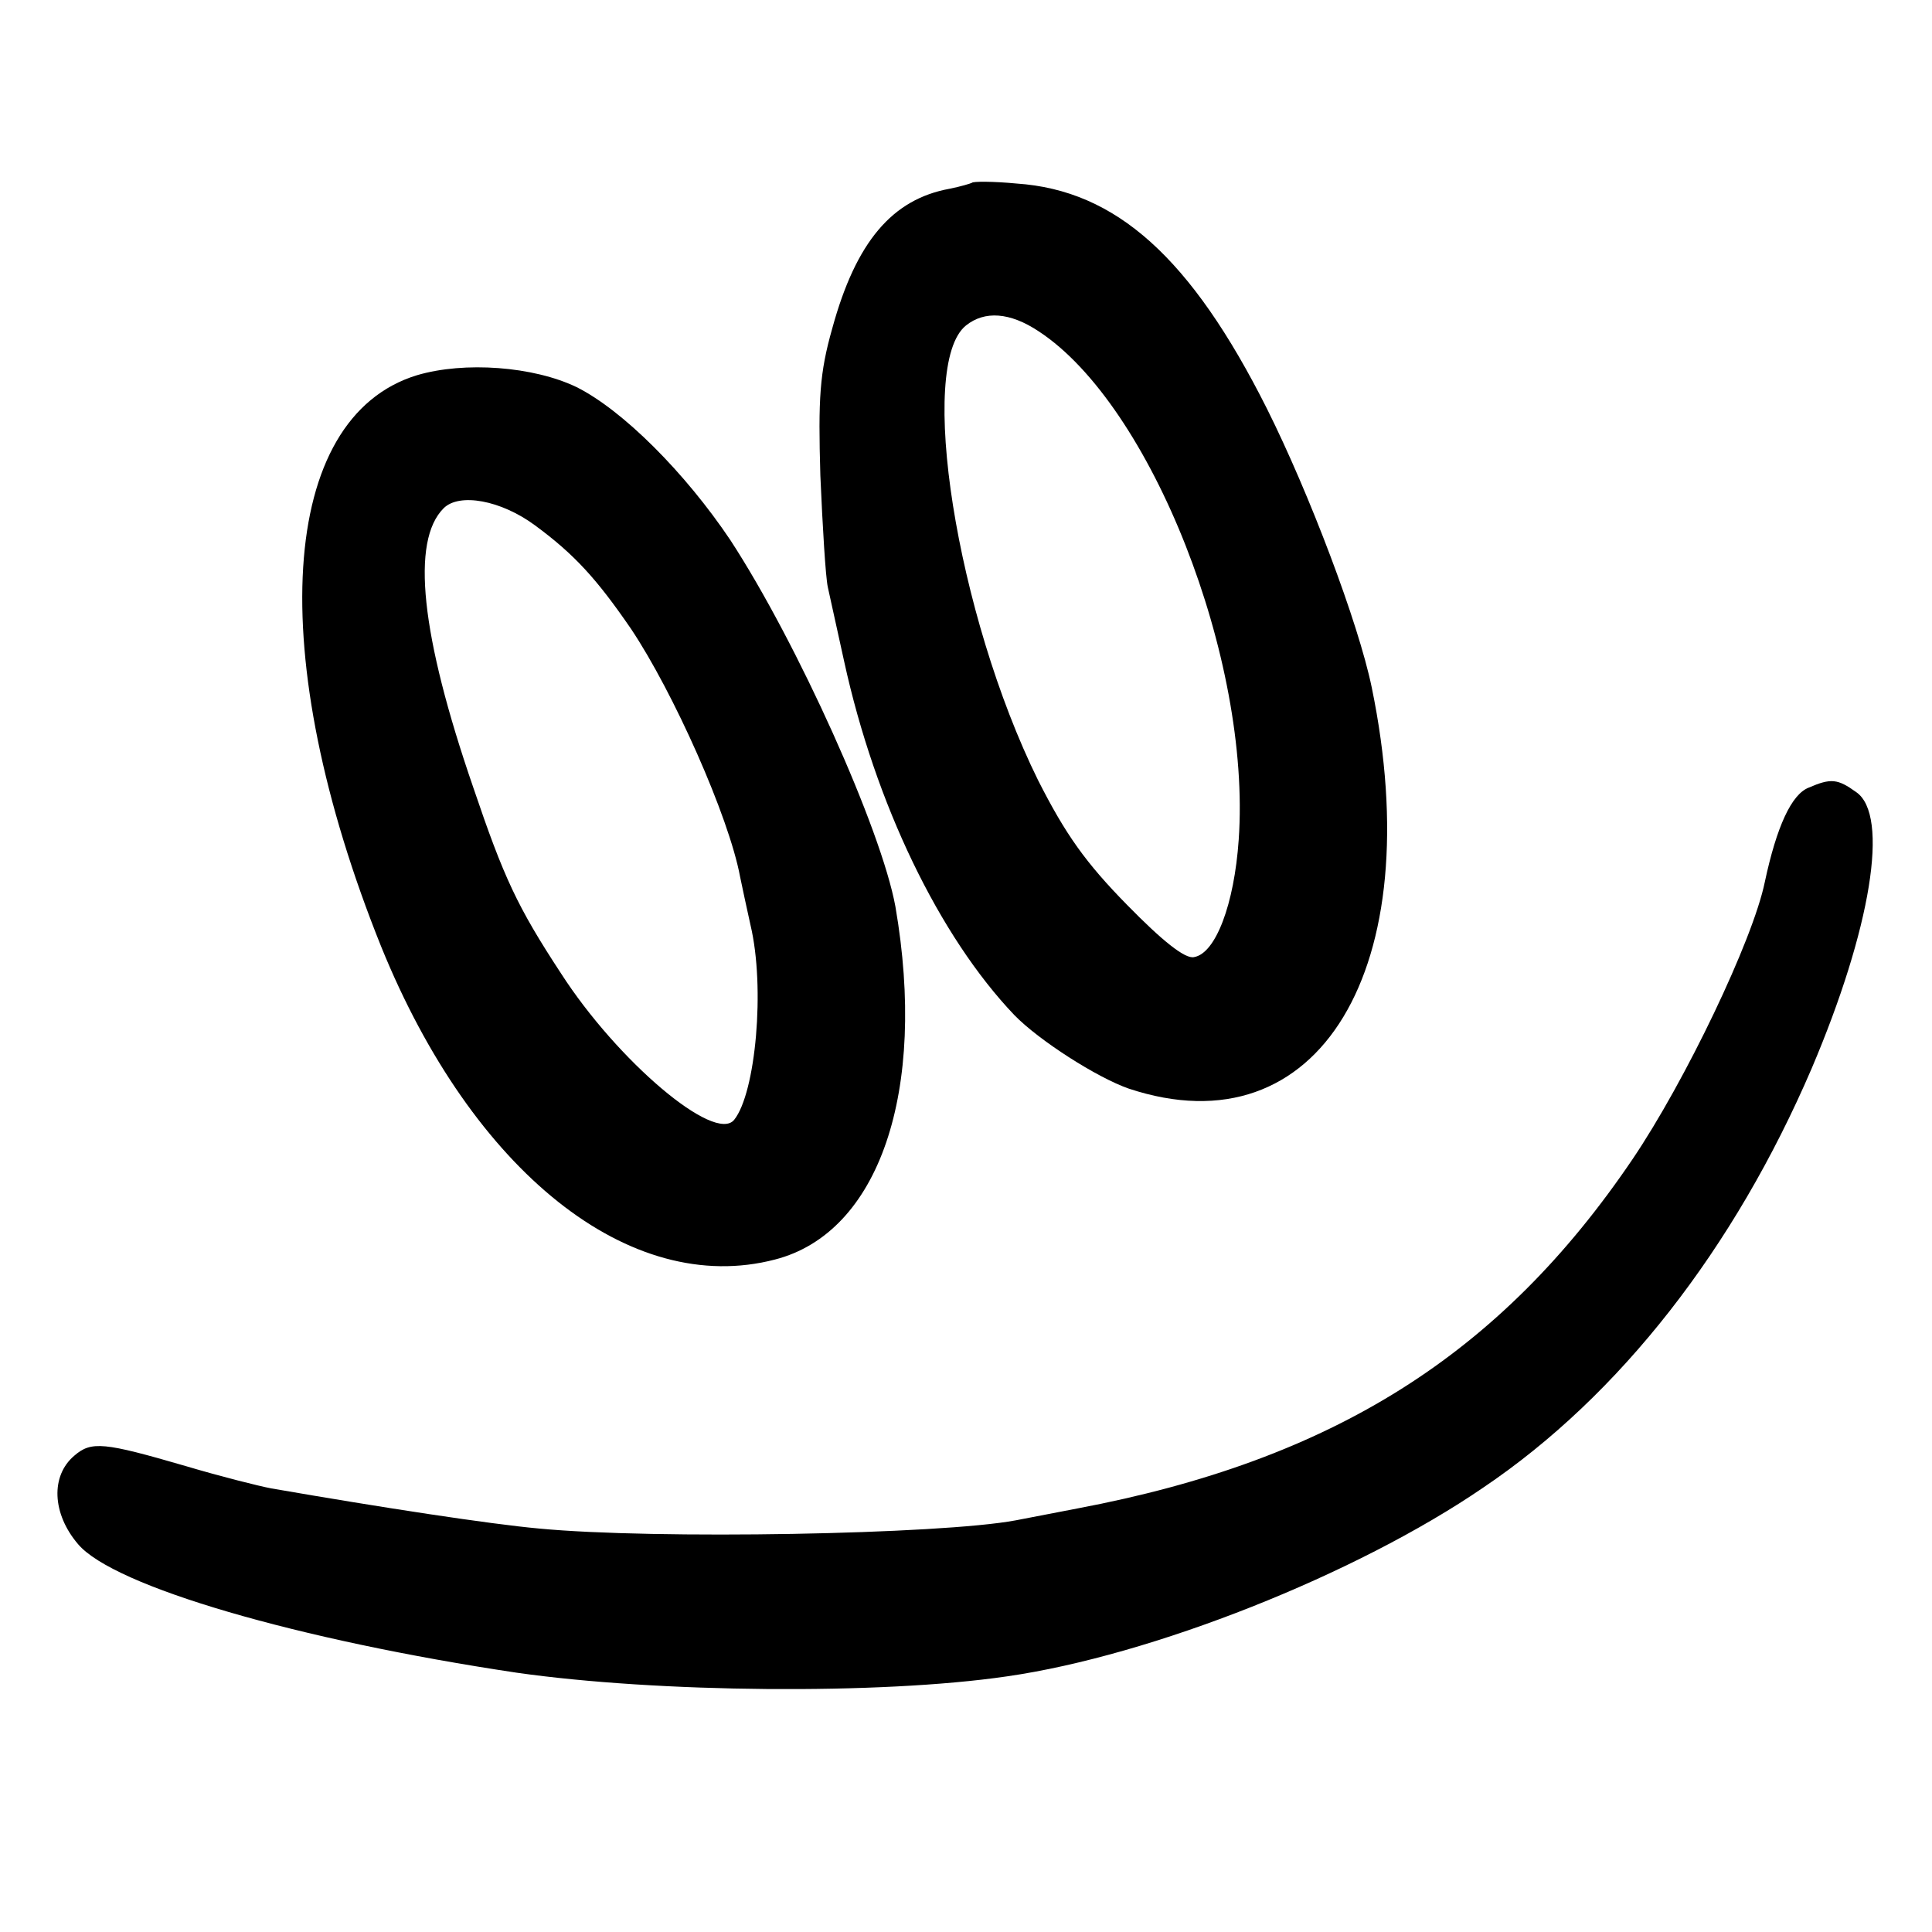 <?xml version="1.0" standalone="no"?>
<!DOCTYPE svg PUBLIC "-//W3C//DTD SVG 20010904//EN"
 "http://www.w3.org/TR/2001/REC-SVG-20010904/DTD/svg10.dtd">
<svg version="1.0" xmlns="http://www.w3.org/2000/svg"
 width="260pt" height="260pt" viewBox="0 0 260 260"
 preserveAspectRatio="xMidYMid meet">
<g transform="translate(0,260) scale(0.1,-0.1)"
fill="#000000" stroke="none">
<path d="M1308 2354 c-2 -1 -15 -5 -30 -8 -77 -14 -126 -71 -158 -188 -17 -60
-19 -94 -16 -198 3 -69 7 -136 10 -150 3 -14 13 -59 22 -100 42 -192 128 -370
229 -476 33 -34 111 -84 154 -99 256 -85 405 162 327 540 -18 87 -84 261 -141
375 -102 203 -203 294 -337 303 -31 3 -59 3 -60 1z m90 -200 c151 -99 286
-441 269 -684 -6 -87 -31 -153 -60 -158 -12 -3 -43 22 -90 70 -56 57 -83 95
-120 168 -110 223 -163 559 -97 612 25 20 59 18 98 -8z"/>
<path d="M561 2095 c-186 -57 -206 -376 -48 -769 123 -303 335 -472 530 -421
140 36 205 226 162 475 -19 104 -132 355 -222 493 -61 91 -145 175 -207 206
-58 28 -151 35 -215 16z m159 -202 c53 -39 83 -72 129 -139 57 -85 132 -253
147 -334 3 -14 9 -43 14 -65 20 -84 7 -226 -22 -262 -26 -32 -157 79 -233 197
-59 90 -77 129 -118 250 -71 206 -84 332 -40 376 21 21 77 11 123 -23z"/>
<path d="M2434 1540 c-23 -9 -43 -52 -59 -127 -16 -78 -107 -268 -178 -373
-178 -263 -403 -405 -747 -470 -36 -7 -73 -14 -83 -16 -101 -19 -486 -26 -642
-11 -66 6 -210 28 -360 54 -16 3 -68 16 -115 30 -110 32 -127 34 -150 14 -32
-27 -30 -78 5 -119 48 -57 296 -129 590 -173 189 -27 489 -30 660 -5 195 28
470 137 641 254 184 124 338 322 442 564 80 188 105 341 60 372 -25 18 -34 19
-64 6z"/>
</g>
</svg>
